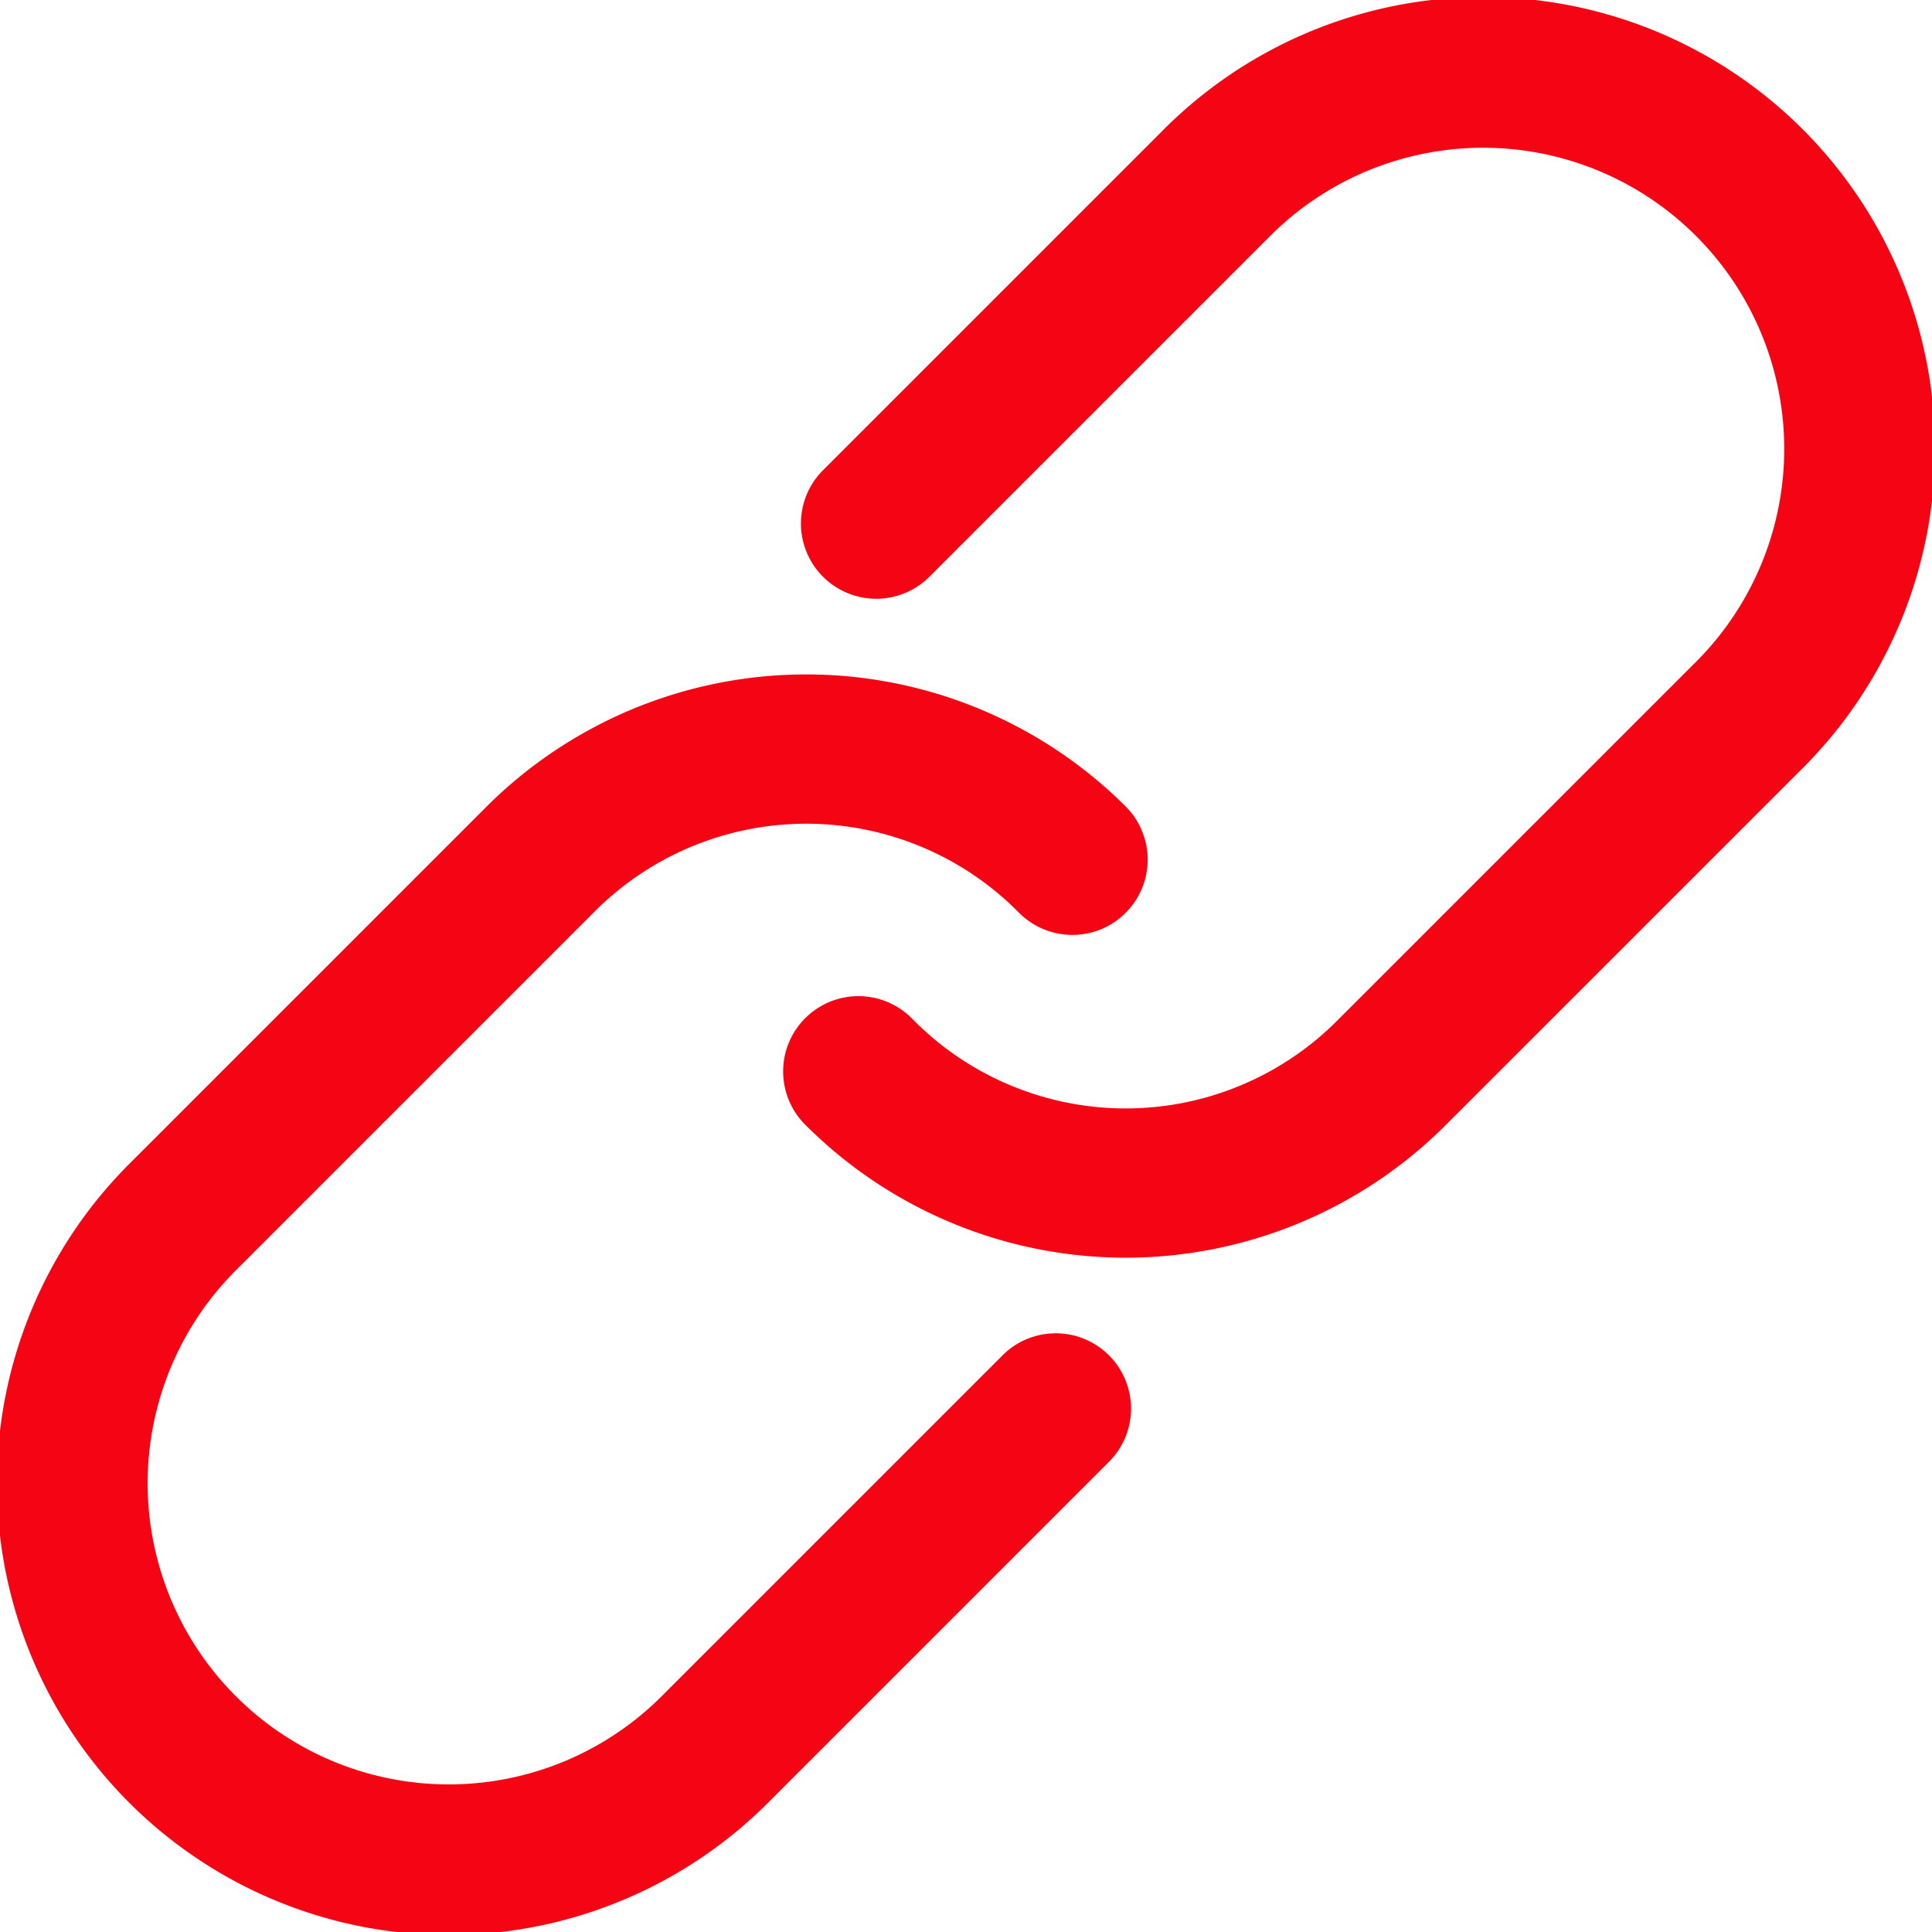 <svg xmlns="http://www.w3.org/2000/svg" width="37.57" height="37.57" viewBox="0 0 37.57 37.57">
  <defs>
    <style>
      .cls-1 {
        fill: #f50514;
      }
    </style>
  </defs>
  <g id="Group_324" data-name="Group 324" transform="translate(-11.505 -963.867)">
    <path id="Path_509" data-name="Path 509" class="cls-1" d="M26.494,998.87a8.784,8.784,0,1,1-12.422-12.422l6.9-6.9a8.8,8.8,0,0,1,12.422,0,1.464,1.464,0,1,1-2.07,2.071,5.811,5.811,0,0,0-8.281,0l-6.9,6.9a5.856,5.856,0,1,0,8.281,8.281l6.556-6.556a1.464,1.464,0,1,1,2.07,2.07l-6.556,6.556Zm13.112-13.112a8.8,8.8,0,0,1-12.422,0,1.464,1.464,0,1,1,2.07-2.07,5.811,5.811,0,0,0,8.281,0l6.9-6.9a5.856,5.856,0,1,0-8.281-8.281L29.6,975.061a1.464,1.464,0,1,1-2.07-2.07l6.556-6.556a8.784,8.784,0,1,1,12.422,12.422Z" transform="translate(0)"/>
  </g>
</svg>
